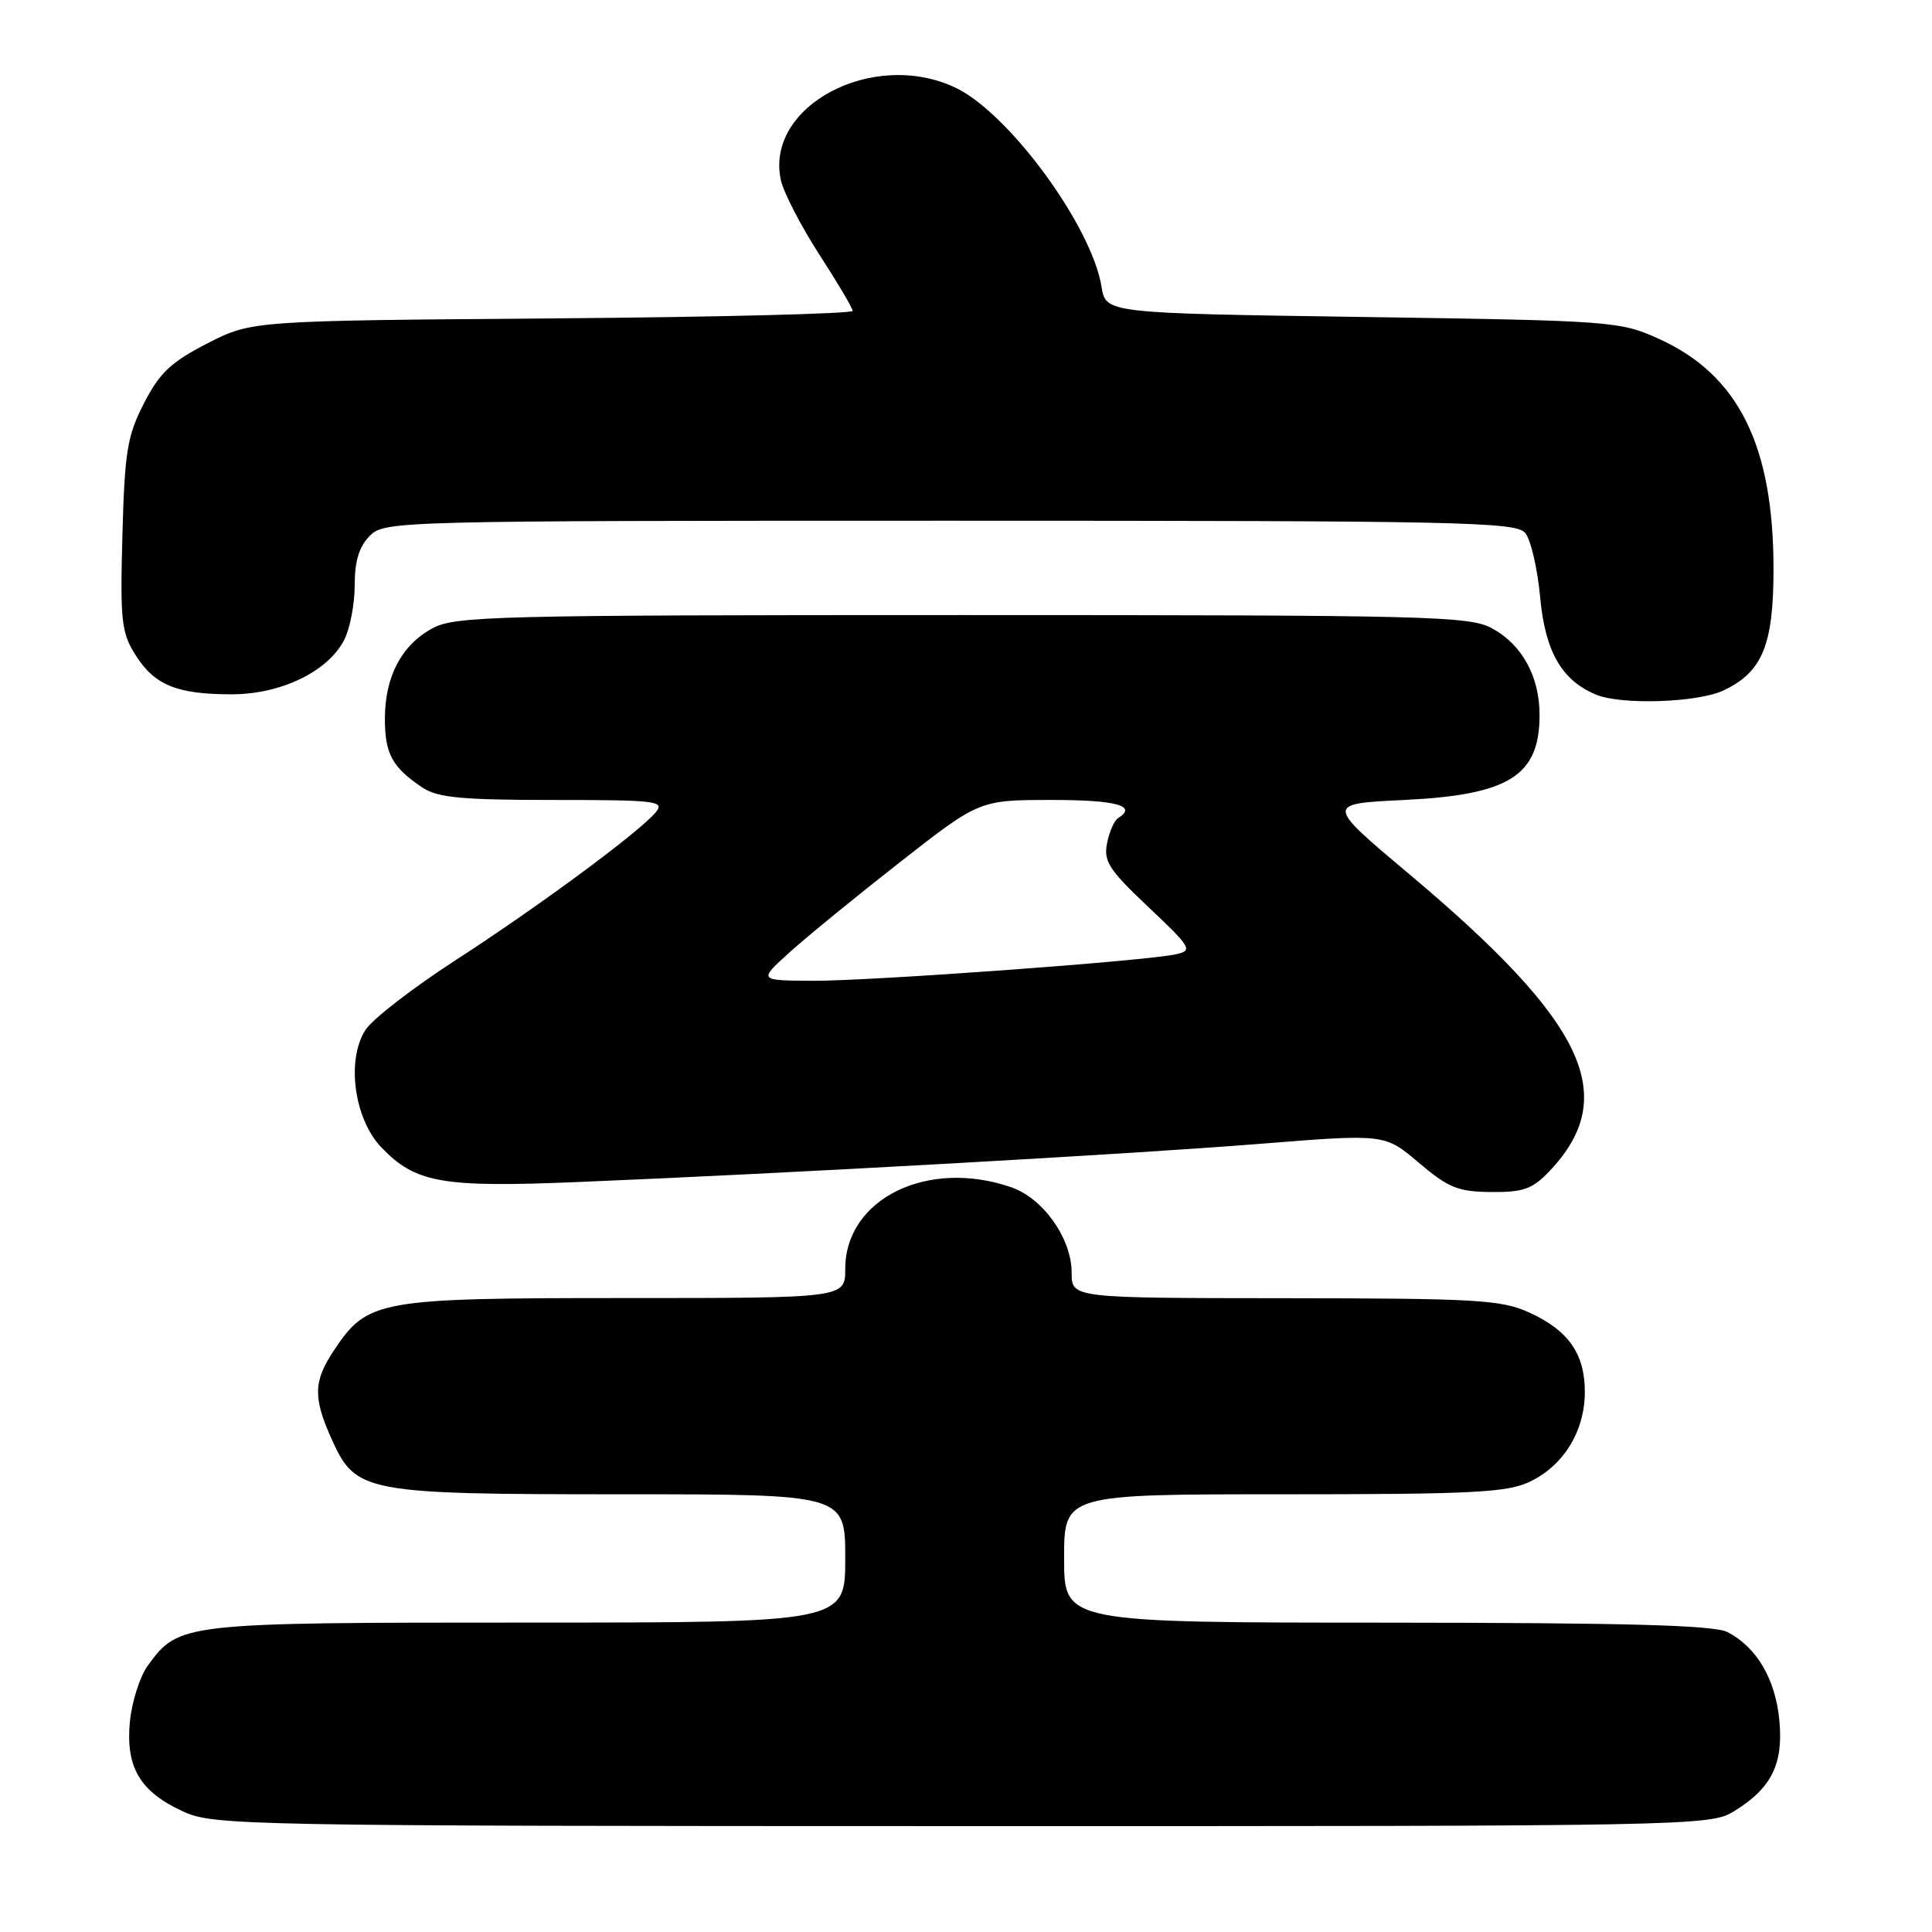 <?xml version="1.0" encoding="UTF-8" standalone="no"?>
<!DOCTYPE svg PUBLIC "-//W3C//DTD SVG 1.1//EN" "http://www.w3.org/Graphics/SVG/1.1/DTD/svg11.dtd" >
<svg xmlns="http://www.w3.org/2000/svg" xmlns:xlink="http://www.w3.org/1999/xlink" version="1.1" viewBox="0 0 256 256">
 <g >
 <path fill="currentColor"
d=" M 229.70 240.04 C 234.73 236.98 236.33 233.77 235.77 227.91 C 235.24 222.46 232.76 218.25 228.90 216.26 C 227.11 215.34 215.69 215.03 183.75 215.01 C 141.00 215.00 141.00 215.00 141.00 206.50 C 141.00 198.00 141.00 198.00 170.10 198.00 C 195.21 198.00 199.68 197.77 202.72 196.33 C 207.18 194.21 209.99 189.63 210.00 184.47 C 210.00 179.38 207.84 176.29 202.62 173.91 C 198.91 172.23 195.68 172.04 170.25 172.02 C 142.00 172.00 142.00 172.00 142.00 168.65 C 142.00 164.10 138.22 158.77 133.97 157.31 C 122.89 153.49 112.00 158.86 112.00 168.13 C 112.00 172.00 112.00 172.00 82.75 172.00 C 50.08 172.00 48.71 172.25 44.27 178.90 C 41.51 183.03 41.46 185.21 43.99 190.79 C 47.16 197.78 48.34 198.00 82.47 198.00 C 112.00 198.00 112.00 198.00 112.00 206.50 C 112.00 215.00 112.00 215.00 69.90 215.00 C 24.09 215.00 23.71 215.04 19.59 220.69 C 18.54 222.13 17.47 225.48 17.21 228.14 C 16.63 234.19 18.57 237.45 24.33 240.06 C 28.33 241.88 32.50 241.96 127.50 241.97 C 223.89 241.99 226.58 241.94 229.70 240.04 Z  M 205.25 155.25 C 214.77 145.27 210.18 135.53 186.70 115.80 C 175.63 106.50 175.63 106.50 186.06 106.00 C 199.97 105.33 204.00 102.80 204.00 94.73 C 204.00 89.65 201.69 85.43 197.73 83.27 C 194.73 81.63 189.67 81.50 127.50 81.50 C 65.33 81.50 60.27 81.63 57.27 83.27 C 53.18 85.50 51.00 89.68 51.00 95.26 C 51.00 99.89 51.99 101.70 55.97 104.35 C 57.99 105.70 61.18 106.00 73.34 106.00 C 87.01 106.00 88.13 106.14 86.89 107.63 C 84.73 110.24 71.36 120.12 60.32 127.26 C 54.73 130.88 49.38 135.01 48.45 136.44 C 45.86 140.39 46.91 148.25 50.52 152.02 C 55.05 156.75 58.52 157.37 76.45 156.63 C 104.03 155.50 149.79 152.94 167.00 151.56 C 183.50 150.24 183.50 150.24 188.00 154.07 C 191.90 157.38 193.18 157.91 197.56 157.95 C 201.82 157.99 203.04 157.56 205.25 155.25 Z  M 228.39 91.48 C 233.53 89.04 235.00 85.47 235.00 75.41 C 235.00 59.00 230.35 49.66 219.79 44.89 C 214.63 42.56 213.68 42.49 180.52 42.00 C 146.53 41.50 146.53 41.50 145.96 38.00 C 144.65 29.93 133.68 14.98 126.61 11.62 C 115.69 6.44 101.32 14.05 103.47 23.87 C 103.84 25.53 106.12 29.94 108.54 33.69 C 110.97 37.44 112.97 40.81 112.98 41.19 C 112.99 41.57 95.08 42.02 73.18 42.19 C 33.35 42.50 33.35 42.50 27.48 45.50 C 22.67 47.97 21.16 49.38 19.09 53.41 C 16.86 57.75 16.52 59.80 16.22 70.91 C 15.91 82.24 16.09 83.83 17.94 86.77 C 20.46 90.78 23.44 92.00 30.68 92.00 C 37.21 92.00 43.43 89.00 45.60 84.81 C 46.37 83.32 47.00 80.05 47.00 77.55 C 47.00 74.33 47.59 72.41 49.00 71.00 C 50.96 69.04 52.33 69.00 125.88 69.00 C 193.69 69.00 200.88 69.15 202.10 70.62 C 202.84 71.51 203.73 75.35 204.08 79.15 C 204.74 86.34 206.93 90.16 211.50 92.05 C 214.86 93.44 224.99 93.10 228.39 91.48 Z  M 104.60 126.21 C 106.85 124.17 113.44 118.79 119.24 114.25 C 129.78 106.00 129.78 106.00 139.39 106.00 C 147.98 106.00 150.78 106.78 148.12 108.43 C 147.64 108.73 146.99 110.21 146.69 111.74 C 146.21 114.13 146.96 115.27 152.18 120.20 C 157.84 125.55 158.07 125.94 155.86 126.44 C 151.95 127.33 115.31 130.00 107.64 129.96 C 100.50 129.92 100.50 129.92 104.60 126.21 Z "/>
</g>
</svg>